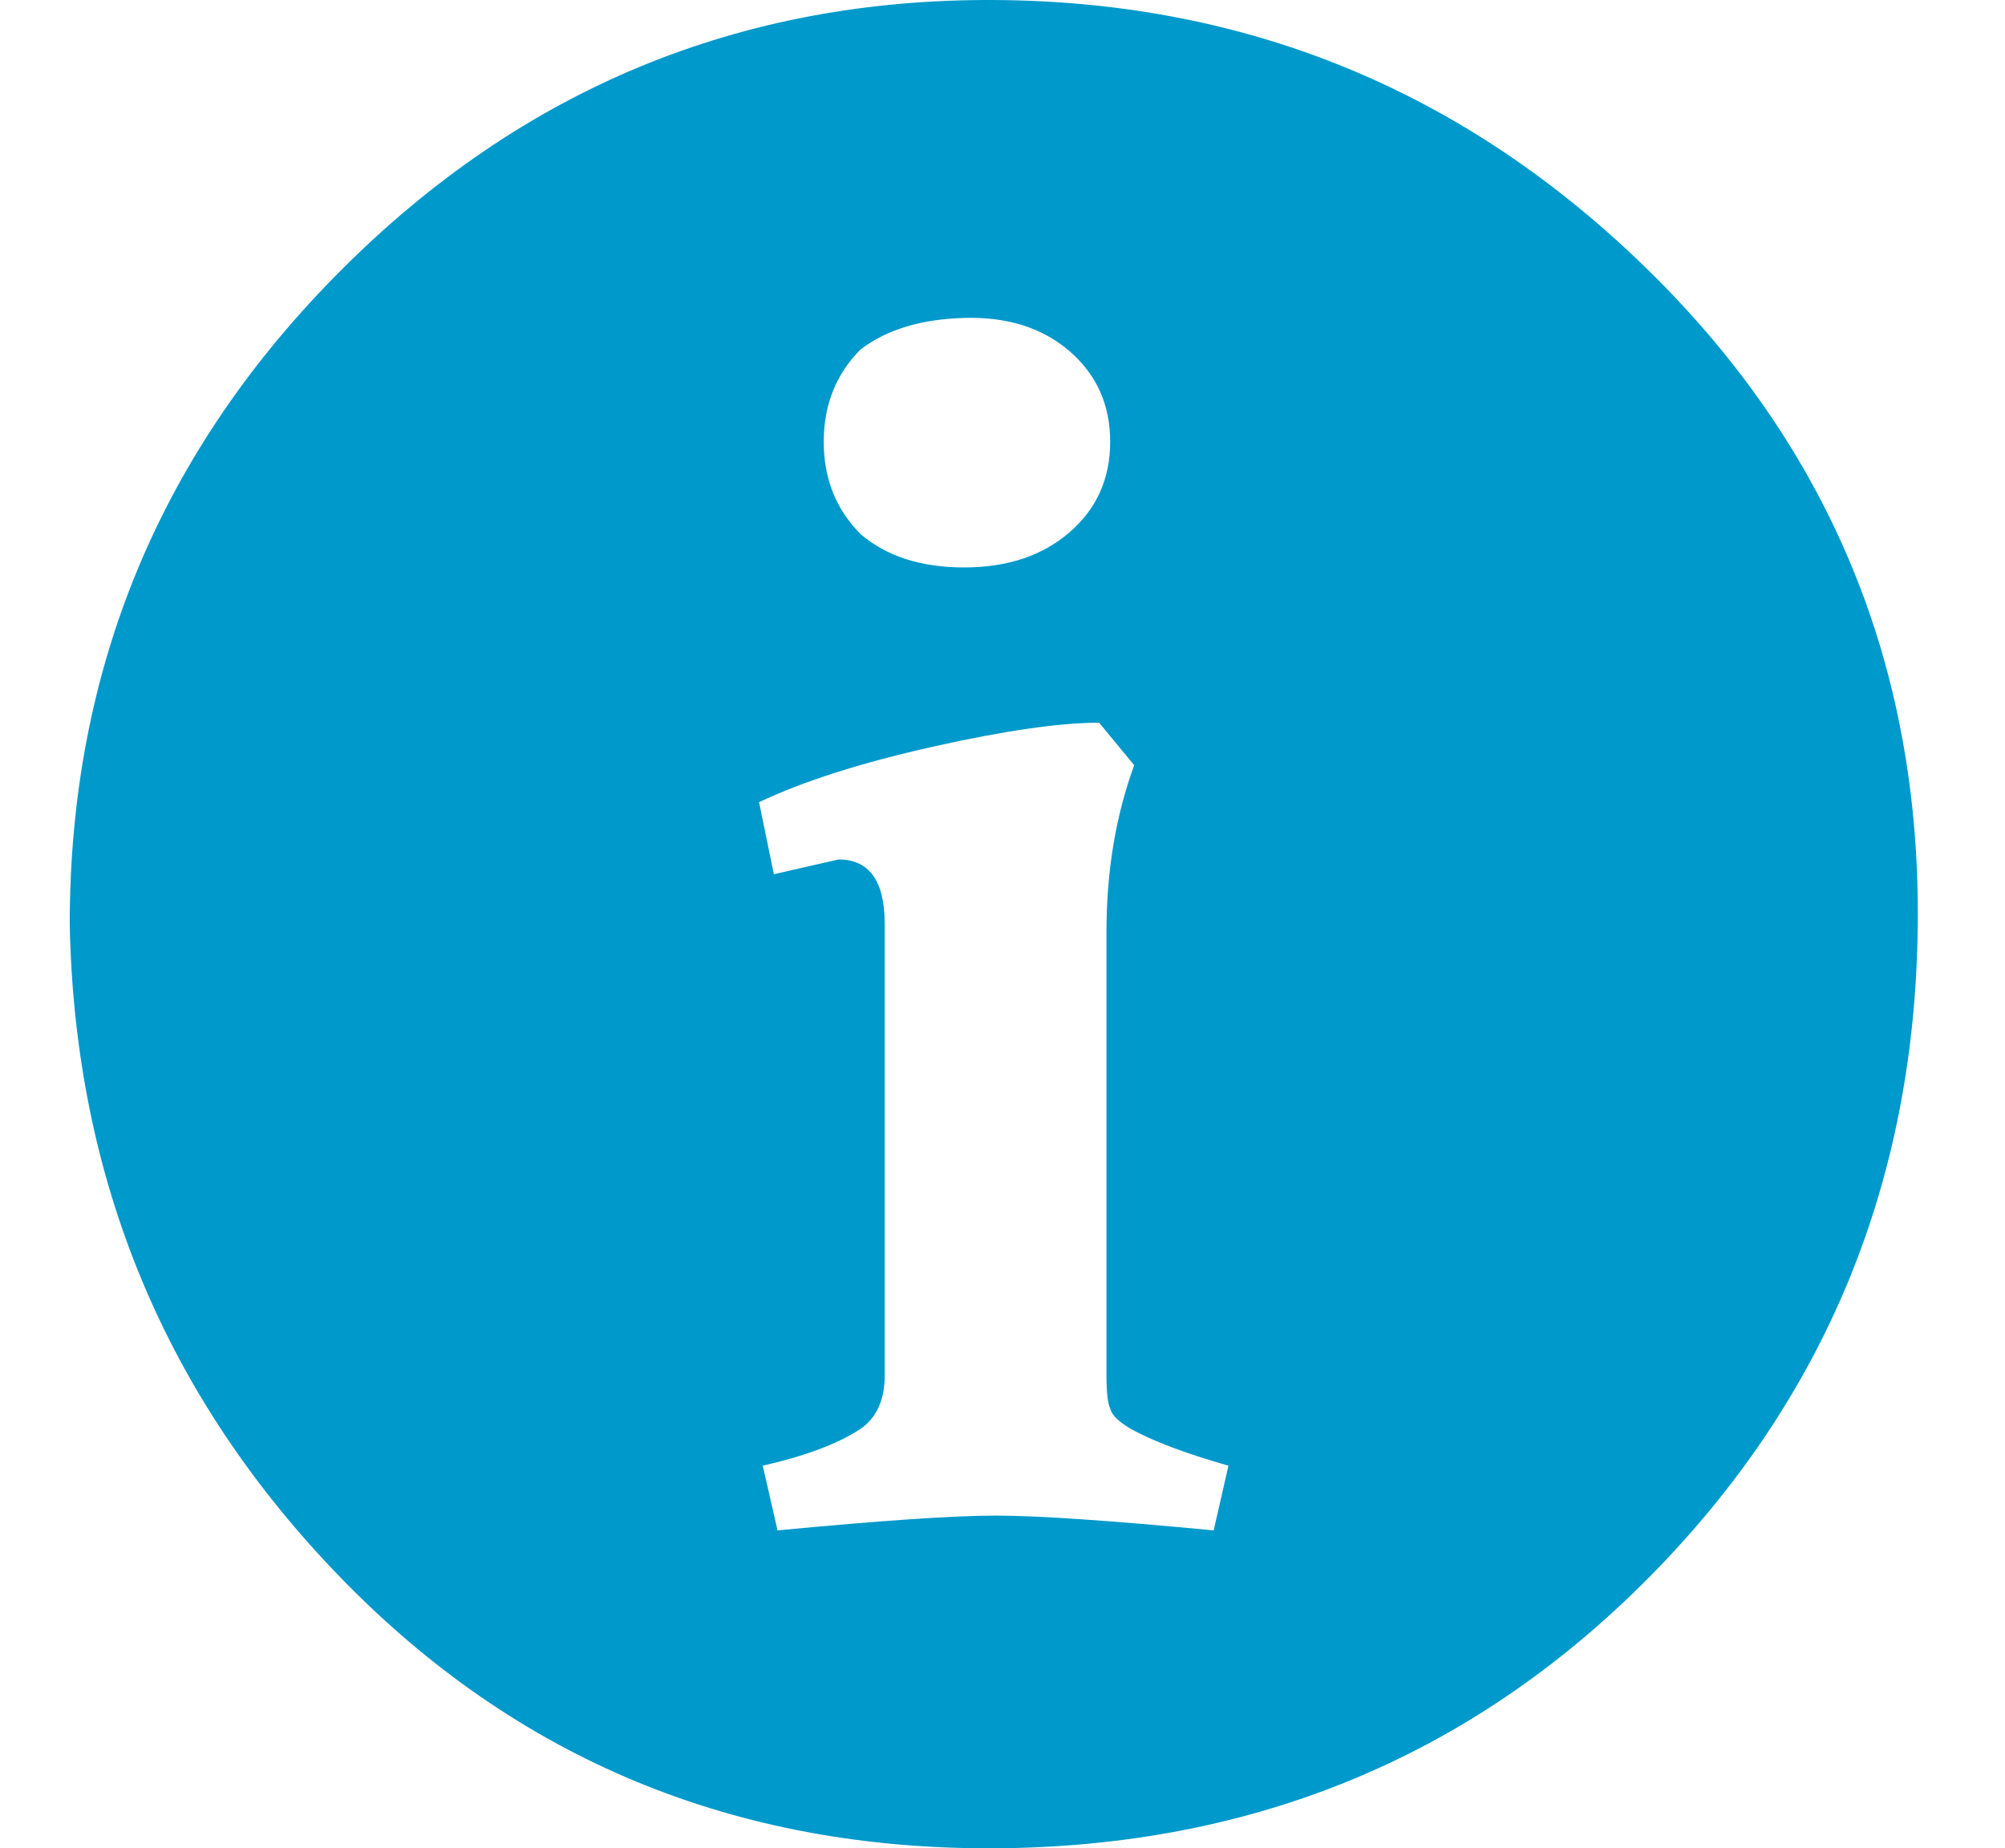 <svg width="115" height="106" viewBox="0 0 115 106" fill="none" xmlns="http://www.w3.org/2000/svg">
<g clip-path="url(#clip0_251_1096)">
<g clip-path="url(#clip1_251_1096)">
<path d="M4 53.001C4 38.373 9.194 25.865 19.582 15.477C29.969 5.089 42.442 -0.07 56.999 0.001C71.555 0.071 84.063 5.23 94.522 15.477C104.98 25.723 110.138 38.231 109.997 53.001C109.856 67.77 104.697 80.278 94.522 90.525C84.346 100.771 71.838 105.93 56.999 106.001C42.159 106.071 29.687 100.913 19.582 90.525C9.477 80.137 4.283 67.629 4 53.001H4ZM43.537 46.005L44.385 50.139L48.095 49.291C49.861 49.291 50.745 50.527 50.745 53.001V78.865C50.745 80.278 50.285 81.303 49.367 81.939C48.095 82.787 46.222 83.493 43.749 84.059L44.597 87.769C50.533 87.203 54.702 86.921 57.105 86.921C59.507 86.921 63.676 87.203 69.612 87.769L70.46 84.059C67.987 83.352 66.114 82.645 64.842 81.939C64.136 81.515 63.747 81.126 63.676 80.773C63.535 80.49 63.464 79.854 63.464 78.865V53.425C63.464 49.962 63.994 46.782 65.054 43.885L63.04 41.447C60.779 41.447 57.599 41.906 53.501 42.825C49.402 43.743 46.081 44.803 43.537 46.005ZM47.247 25.335C47.247 27.455 47.953 29.221 49.367 30.635C50.851 31.907 52.829 32.543 55.303 32.543C57.776 32.543 59.79 31.871 61.344 30.529C62.899 29.186 63.676 27.455 63.676 25.335C63.676 23.215 62.899 21.483 61.344 20.141C59.79 18.798 57.776 18.162 55.303 18.233C52.829 18.303 50.851 18.904 49.367 20.035C47.953 21.448 47.247 23.215 47.247 25.335Z" fill="#0099CB"/>
</g>
</g>
<defs>
<clipPath id="clip0_251_1096">
<rect width="115" height="106" fill="white"/>
</clipPath>
<clipPath id="clip1_251_1096">
<rect width="115" height="106" fill="white"/>
</clipPath>
</defs>
</svg>
